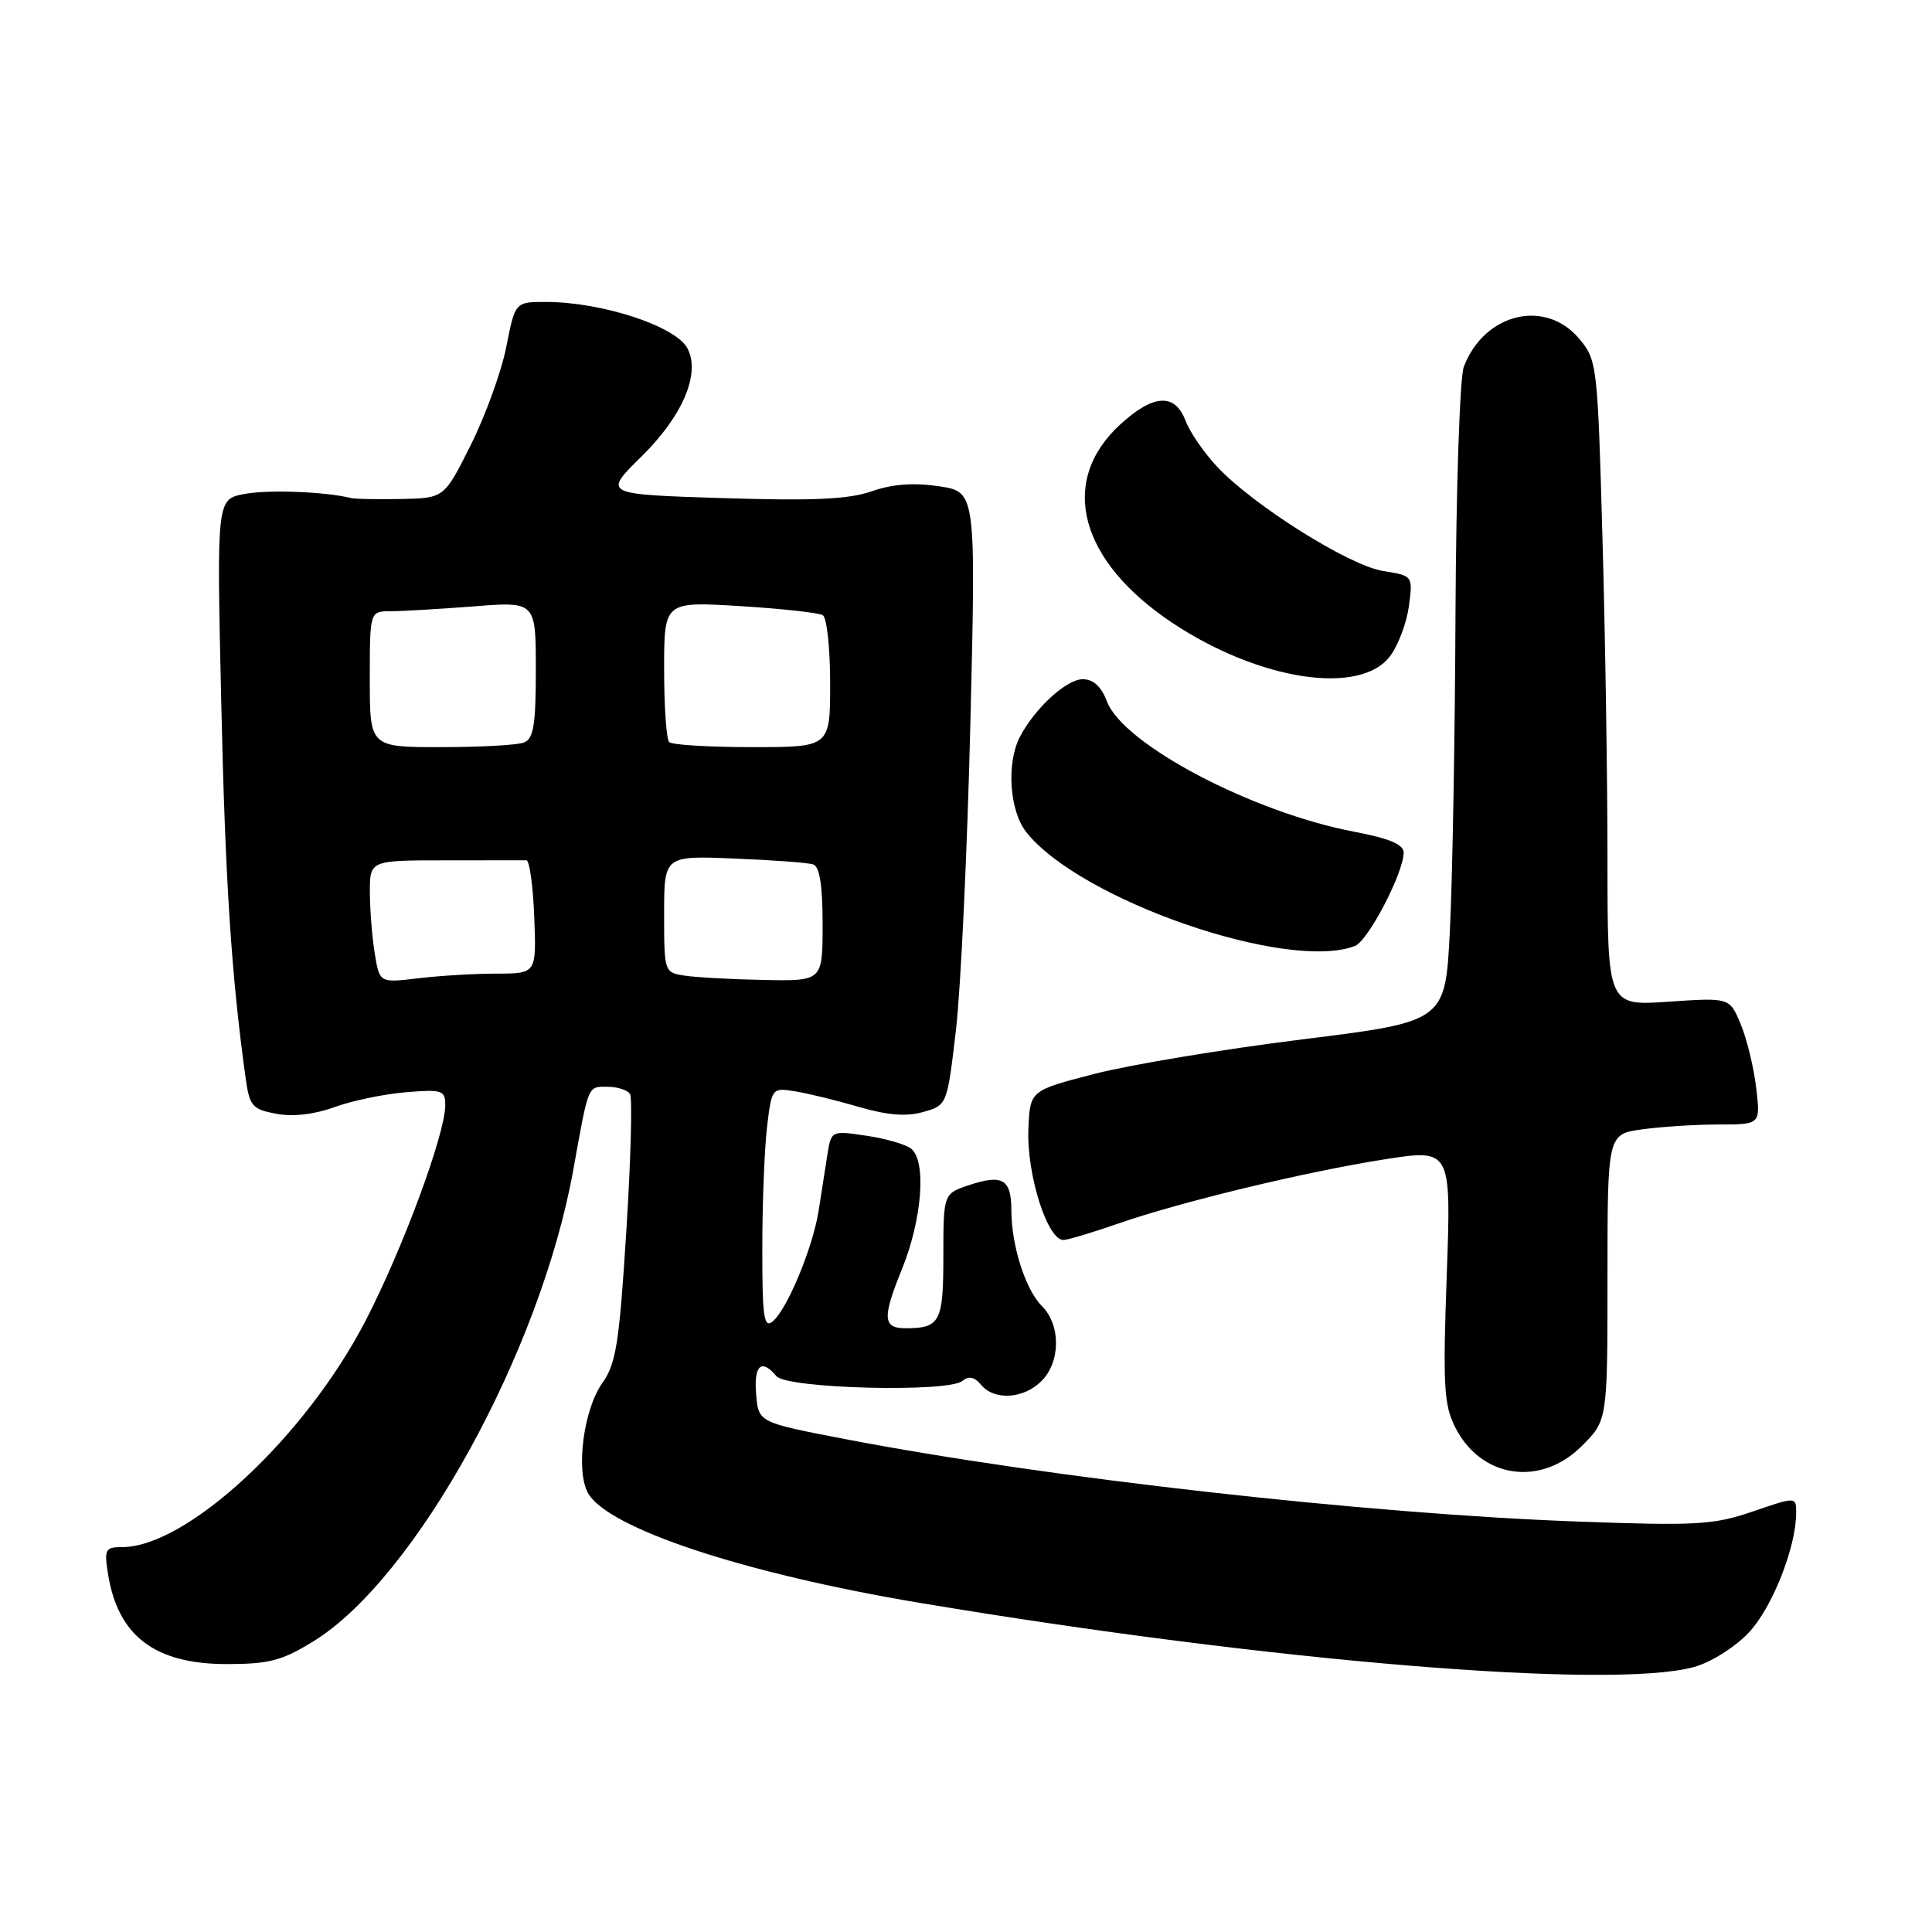 <?xml version="1.0" encoding="UTF-8" standalone="no"?>
<!DOCTYPE svg PUBLIC "-//W3C//DTD SVG 1.1//EN" "http://www.w3.org/Graphics/SVG/1.1/DTD/svg11.dtd" >
<svg xmlns="http://www.w3.org/2000/svg" xmlns:xlink="http://www.w3.org/1999/xlink" version="1.1" viewBox="0 0 256 256">
 <g >
 <path fill="currentColor"
d=" M 224.49 220.88 C 226.71 220.26 229.91 218.25 231.71 216.34 C 234.82 213.05 238.00 205.02 238.00 200.47 C 238.00 198.31 238.00 198.31 232.25 200.28 C 227.06 202.06 224.81 202.19 209.00 201.61 C 181.02 200.59 138.73 195.83 112.00 190.69 C 100.50 188.48 100.50 188.48 100.19 184.74 C 99.87 180.89 100.90 179.97 102.88 182.35 C 104.25 184.00 125.64 184.55 127.52 182.98 C 128.36 182.28 129.12 182.44 129.99 183.49 C 131.75 185.61 135.63 185.37 138.00 183.00 C 140.54 180.46 140.58 175.58 138.06 173.06 C 135.87 170.87 134.01 165.04 134.01 160.31 C 134.00 156.27 132.83 155.57 128.48 157.01 C 125.00 158.16 125.00 158.16 125.00 166.47 C 125.00 175.18 124.57 176.00 119.98 176.00 C 116.97 176.00 116.89 174.61 119.52 168.15 C 122.18 161.59 122.78 153.89 120.75 152.22 C 120.06 151.65 117.39 150.87 114.81 150.49 C 110.13 149.79 110.13 149.79 109.61 153.15 C 109.33 154.99 108.81 158.30 108.46 160.50 C 107.69 165.35 104.30 173.51 102.39 175.09 C 101.22 176.06 101.00 174.54 101.01 165.37 C 101.01 159.39 101.30 152.16 101.64 149.30 C 102.26 144.14 102.29 144.11 105.38 144.61 C 107.10 144.89 110.90 145.82 113.84 146.68 C 117.61 147.78 120.10 147.98 122.34 147.34 C 125.50 146.44 125.50 146.44 126.67 136.47 C 127.31 130.99 128.17 112.70 128.58 95.84 C 129.32 65.17 129.32 65.17 124.41 64.43 C 121.05 63.93 118.24 64.14 115.50 65.10 C 112.45 66.17 107.74 66.38 95.71 66.00 C 79.91 65.50 79.91 65.50 84.98 60.51 C 90.47 55.12 92.86 49.47 91.08 46.14 C 89.51 43.21 79.77 40.02 72.38 40.01 C 68.26 40.00 68.26 40.00 67.09 45.94 C 66.45 49.21 64.33 55.06 62.39 58.94 C 58.86 66.00 58.86 66.00 53.18 66.12 C 50.06 66.18 47.05 66.13 46.50 65.99 C 43.10 65.15 35.56 64.86 32.41 65.45 C 28.71 66.14 28.71 66.14 29.31 92.82 C 29.84 116.61 30.65 129.17 32.53 142.72 C 33.06 146.58 33.40 146.98 36.60 147.58 C 38.79 148.00 41.65 147.67 44.29 146.71 C 46.61 145.86 50.86 144.97 53.75 144.73 C 58.60 144.33 59.00 144.46 59.00 146.46 C 59.00 150.23 53.37 165.48 48.46 174.96 C 40.50 190.38 24.78 205.00 16.17 205.00 C 13.94 205.00 13.79 205.29 14.32 208.61 C 15.65 216.80 20.53 220.49 30.03 220.50 C 35.65 220.50 37.38 220.05 41.55 217.47 C 55.08 209.12 71.66 179.02 75.97 154.98 C 78.01 143.62 77.86 144.00 80.46 144.00 C 81.79 144.00 83.15 144.43 83.48 144.96 C 83.80 145.49 83.59 153.66 82.99 163.12 C 82.06 177.97 81.63 180.72 79.80 183.28 C 77.34 186.74 76.28 194.78 77.88 197.78 C 80.39 202.47 98.53 208.49 122.00 212.41 C 168.30 220.16 213.59 223.91 224.49 220.88 Z  M 209.60 191.60 C 213.00 188.20 213.00 188.20 213.00 169.24 C 213.00 150.27 213.00 150.27 217.64 149.64 C 220.19 149.29 224.75 149.00 227.78 149.00 C 233.28 149.00 233.28 149.00 232.70 144.11 C 232.38 141.42 231.46 137.64 230.65 135.70 C 229.18 132.18 229.18 132.18 221.09 132.73 C 213.00 133.29 213.00 133.29 213.00 113.89 C 213.00 103.23 212.70 83.98 212.33 71.13 C 211.69 48.32 211.62 47.70 209.25 44.88 C 204.74 39.53 196.66 41.50 193.96 48.61 C 193.43 49.99 192.94 64.71 192.86 81.32 C 192.79 97.92 192.45 116.87 192.11 123.44 C 191.50 135.37 191.50 135.37 172.50 137.73 C 162.05 139.03 149.68 141.09 145.00 142.30 C 136.50 144.50 136.50 144.50 136.27 149.50 C 135.99 155.62 138.86 164.58 141.00 164.30 C 141.82 164.20 145.08 163.21 148.23 162.11 C 156.39 159.27 173.00 155.26 183.40 153.63 C 192.30 152.23 192.30 152.23 191.70 168.96 C 191.18 183.50 191.32 186.14 192.80 189.08 C 196.21 195.88 204.13 197.07 209.60 191.60 Z  M 179.53 125.35 C 181.28 124.68 185.97 115.69 185.99 112.98 C 186.00 111.90 184.12 111.10 179.50 110.22 C 165.97 107.66 148.82 98.63 146.68 92.95 C 145.93 90.98 144.87 90.00 143.47 90.00 C 141.30 90.00 137.07 93.89 135.12 97.68 C 133.34 101.16 133.76 107.43 135.98 110.25 C 143.05 119.24 170.59 128.78 179.53 125.35 Z  M 184.22 86.91 C 185.28 85.49 186.39 82.52 186.69 80.31 C 187.22 76.29 187.22 76.29 183.26 75.66 C 178.77 74.94 166.17 67.03 161.31 61.88 C 159.56 60.02 157.66 57.26 157.09 55.75 C 155.69 52.05 152.83 52.21 148.43 56.25 C 140.21 63.80 142.99 74.32 155.37 82.55 C 166.90 90.20 180.27 92.22 184.22 86.91 Z  M 49.66 126.37 C 49.31 124.24 49.02 120.59 49.01 118.25 C 49.00 114.00 49.00 114.00 59.00 114.00 C 64.50 114.00 69.34 114.00 69.75 113.99 C 70.16 113.99 70.63 117.36 70.79 121.49 C 71.08 129.00 71.08 129.00 65.79 129.01 C 62.88 129.01 58.21 129.29 55.40 129.63 C 50.30 130.24 50.30 130.24 49.66 126.37 Z  M 90.75 129.28 C 88.02 128.87 88.00 128.80 88.00 121.13 C 88.00 113.38 88.00 113.38 97.25 113.76 C 102.34 113.96 107.06 114.31 107.75 114.54 C 108.60 114.81 109.00 117.32 109.00 122.47 C 109.00 130.00 109.00 130.00 101.25 129.85 C 96.99 129.77 92.26 129.51 90.75 129.28 Z  M 49.00 90.00 C 49.00 81.00 49.00 81.00 51.75 80.99 C 53.26 80.99 58.21 80.70 62.75 80.35 C 71.00 79.70 71.00 79.70 71.00 88.74 C 71.00 96.07 70.70 97.90 69.42 98.39 C 68.55 98.73 63.60 99.00 58.42 99.00 C 49.00 99.00 49.00 99.00 49.00 90.00 Z  M 88.67 98.33 C 88.30 97.97 88.00 93.62 88.00 88.68 C 88.00 79.70 88.00 79.70 98.03 80.31 C 103.55 80.65 108.50 81.19 109.03 81.52 C 109.56 81.85 110.00 85.92 110.00 90.56 C 110.00 99.00 110.00 99.00 99.67 99.00 C 93.98 99.00 89.03 98.70 88.67 98.33 Z "/>
</g>
</svg>